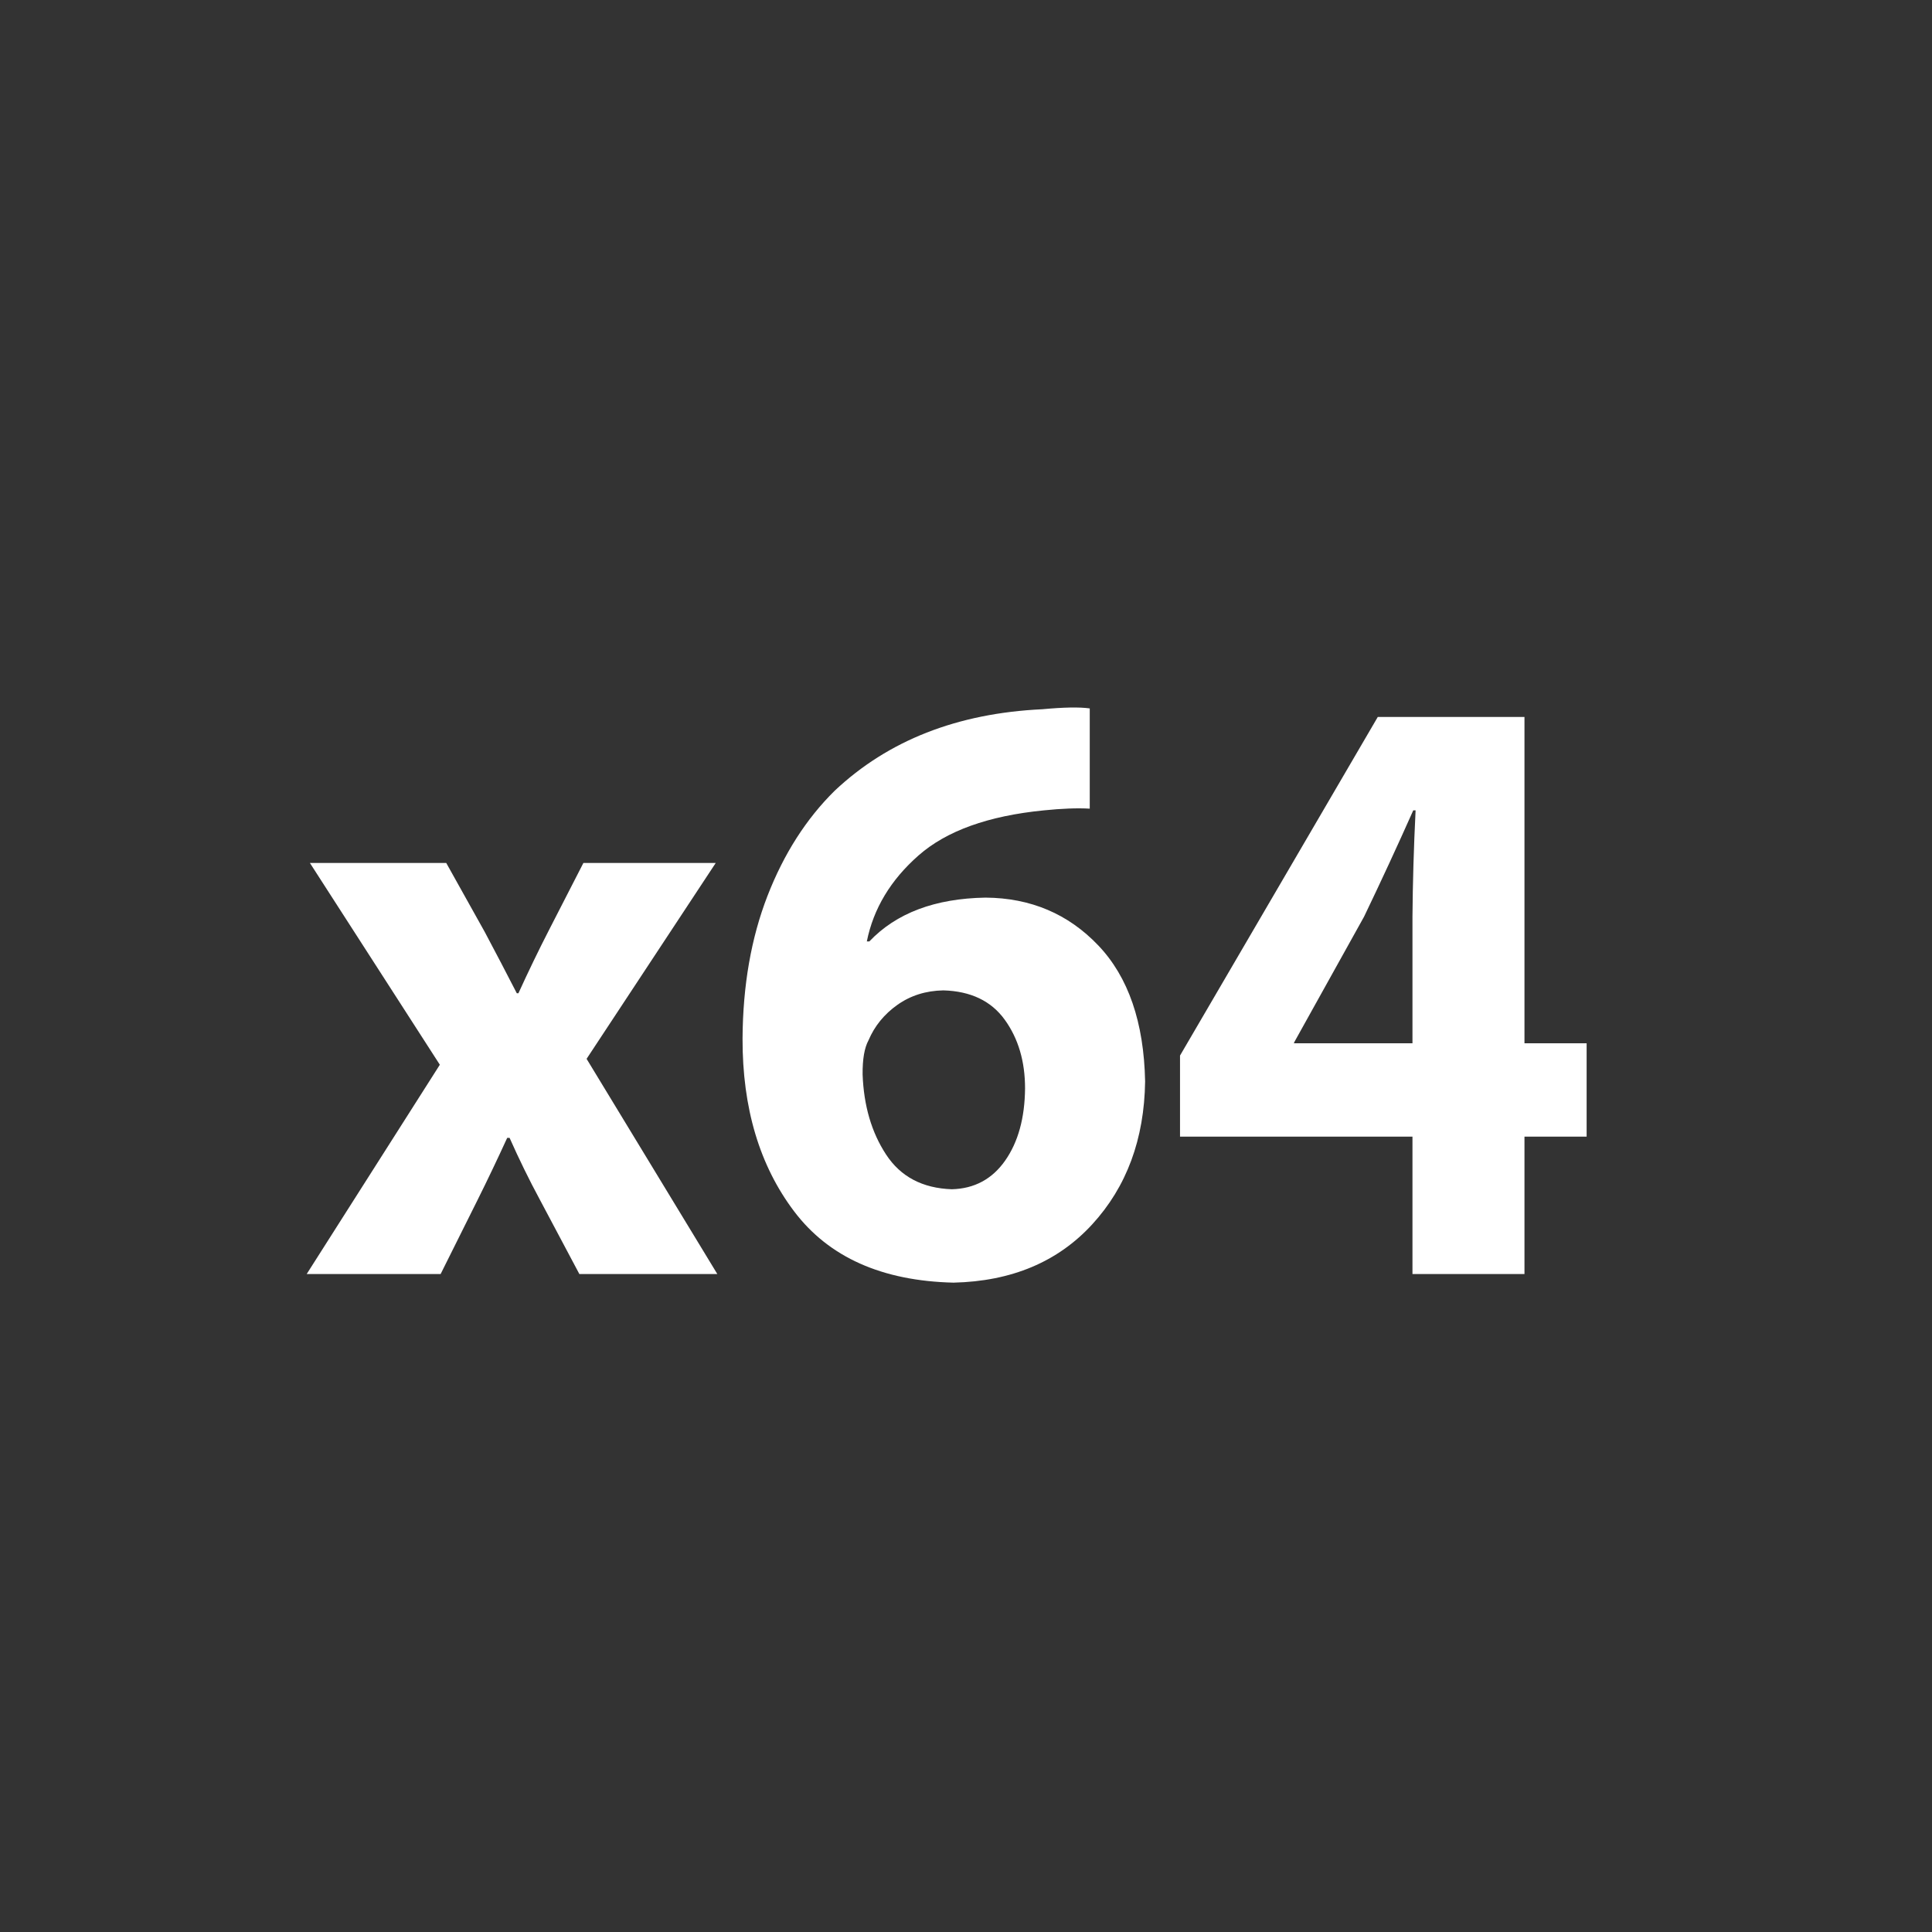 <!DOCTYPE svg PUBLIC "-//W3C//DTD SVG 1.1//EN" "http://www.w3.org/Graphics/SVG/1.1/DTD/svg11.dtd">
<!-- Uploaded to: SVG Repo, www.svgrepo.com, Transformed by: SVG Repo Mixer Tools -->
<svg width="800px" height="800px" viewBox="0 0 76 76" xmlns="http://www.w3.org/2000/svg" xmlns:xlink="http://www.w3.org/1999/xlink" version="1.1" baseProfile="full" enable-background="new 0 0 76.00 76.00" xml:space="preserve" fill="#000000">
<rect x="0" y="0" width="76" height="76" fill="#333333" stroke="none"/>
<g id="SVGRepo_bgCarrier" stroke-width="0"/>
<g id="SVGRepo_tracerCarrier" stroke-linecap="round" stroke-linejoin="round"/>
<g id="SVGRepo_iconCarrier"> <g> <path fill="#ffffff" fill-opacity="1" stroke-width="0.2" stroke-linejoin="round" d="M 12.191,33.947L 17.302,41.884L 12.064,50.118L 17.333,50.118L 18.784,47.208C 19.174,46.425 19.563,45.609 19.952,44.761L 20.046,44.761C 20.415,45.593 20.814,46.409 21.245,47.208L 22.791,50.118L 28.218,50.118L 23.075,41.652L 28.155,33.947L 22.949,33.947L 21.592,36.593C 21.193,37.37 20.793,38.197 20.393,39.073L 20.33,39.073C 19.925,38.285 19.505,37.48 19.068,36.659L 17.554,33.947L 12.191,33.947 Z "/> <path fill="#ffffff" fill-opacity="1" stroke-width="0.2" stroke-linejoin="round" d="M 42.868,27.867C 42.459,27.81 41.836,27.822 40.998,27.9C 37.66,28.058 34.94,29.125 32.838,31.102C 31.715,32.209 30.833,33.589 30.191,35.242C 29.549,36.895 29.222,38.766 29.21,40.854C 29.203,43.591 29.881,45.859 31.244,47.658C 32.607,49.457 34.695,50.389 37.509,50.456C 39.792,50.403 41.611,49.639 42.965,48.163C 44.319,46.687 45.013,44.813 45.046,42.543C 45,40.215 44.386,38.431 43.203,37.19C 42.02,35.949 40.541,35.322 38.767,35.31C 36.78,35.344 35.257,35.918 34.198,37.033L 34.099,37.033C 34.359,35.741 35.038,34.612 36.136,33.648C 37.233,32.684 38.874,32.094 41.059,31.878C 41.769,31.805 42.373,31.782 42.868,31.81L 42.868,27.867 Z M 37.443,46.782C 36.289,46.743 35.426,46.288 34.856,45.416C 34.285,44.546 33.978,43.496 33.933,42.267C 33.927,41.664 34.005,41.216 34.165,40.923C 34.405,40.359 34.785,39.894 35.303,39.527C 35.821,39.161 36.424,38.971 37.111,38.959C 38.187,38.99 38.991,39.375 39.524,40.113C 40.057,40.851 40.324,41.753 40.323,42.819C 40.312,43.979 40.052,44.924 39.541,45.654C 39.03,46.383 38.33,46.759 37.443,46.782 Z "/> <path fill="#ffffff" fill-opacity="1" stroke-width="0.2" stroke-linejoin="round" d="M 59.969,50.118L 59.969,44.713L 62.414,44.713L 62.414,41.04L 59.969,41.04L 59.969,28.204L 54.198,28.204L 46.419,41.523L 46.419,44.713L 55.563,44.713L 55.563,50.118L 59.969,50.118 Z M 50.896,41.04L 50.927,40.971L 53.658,36.061C 54.32,34.684 54.965,33.29 55.594,31.878L 55.686,31.878C 55.614,33.324 55.574,34.719 55.563,36.061L 55.563,41.04L 50.896,41.04 Z "/> </g> </g>
</svg>